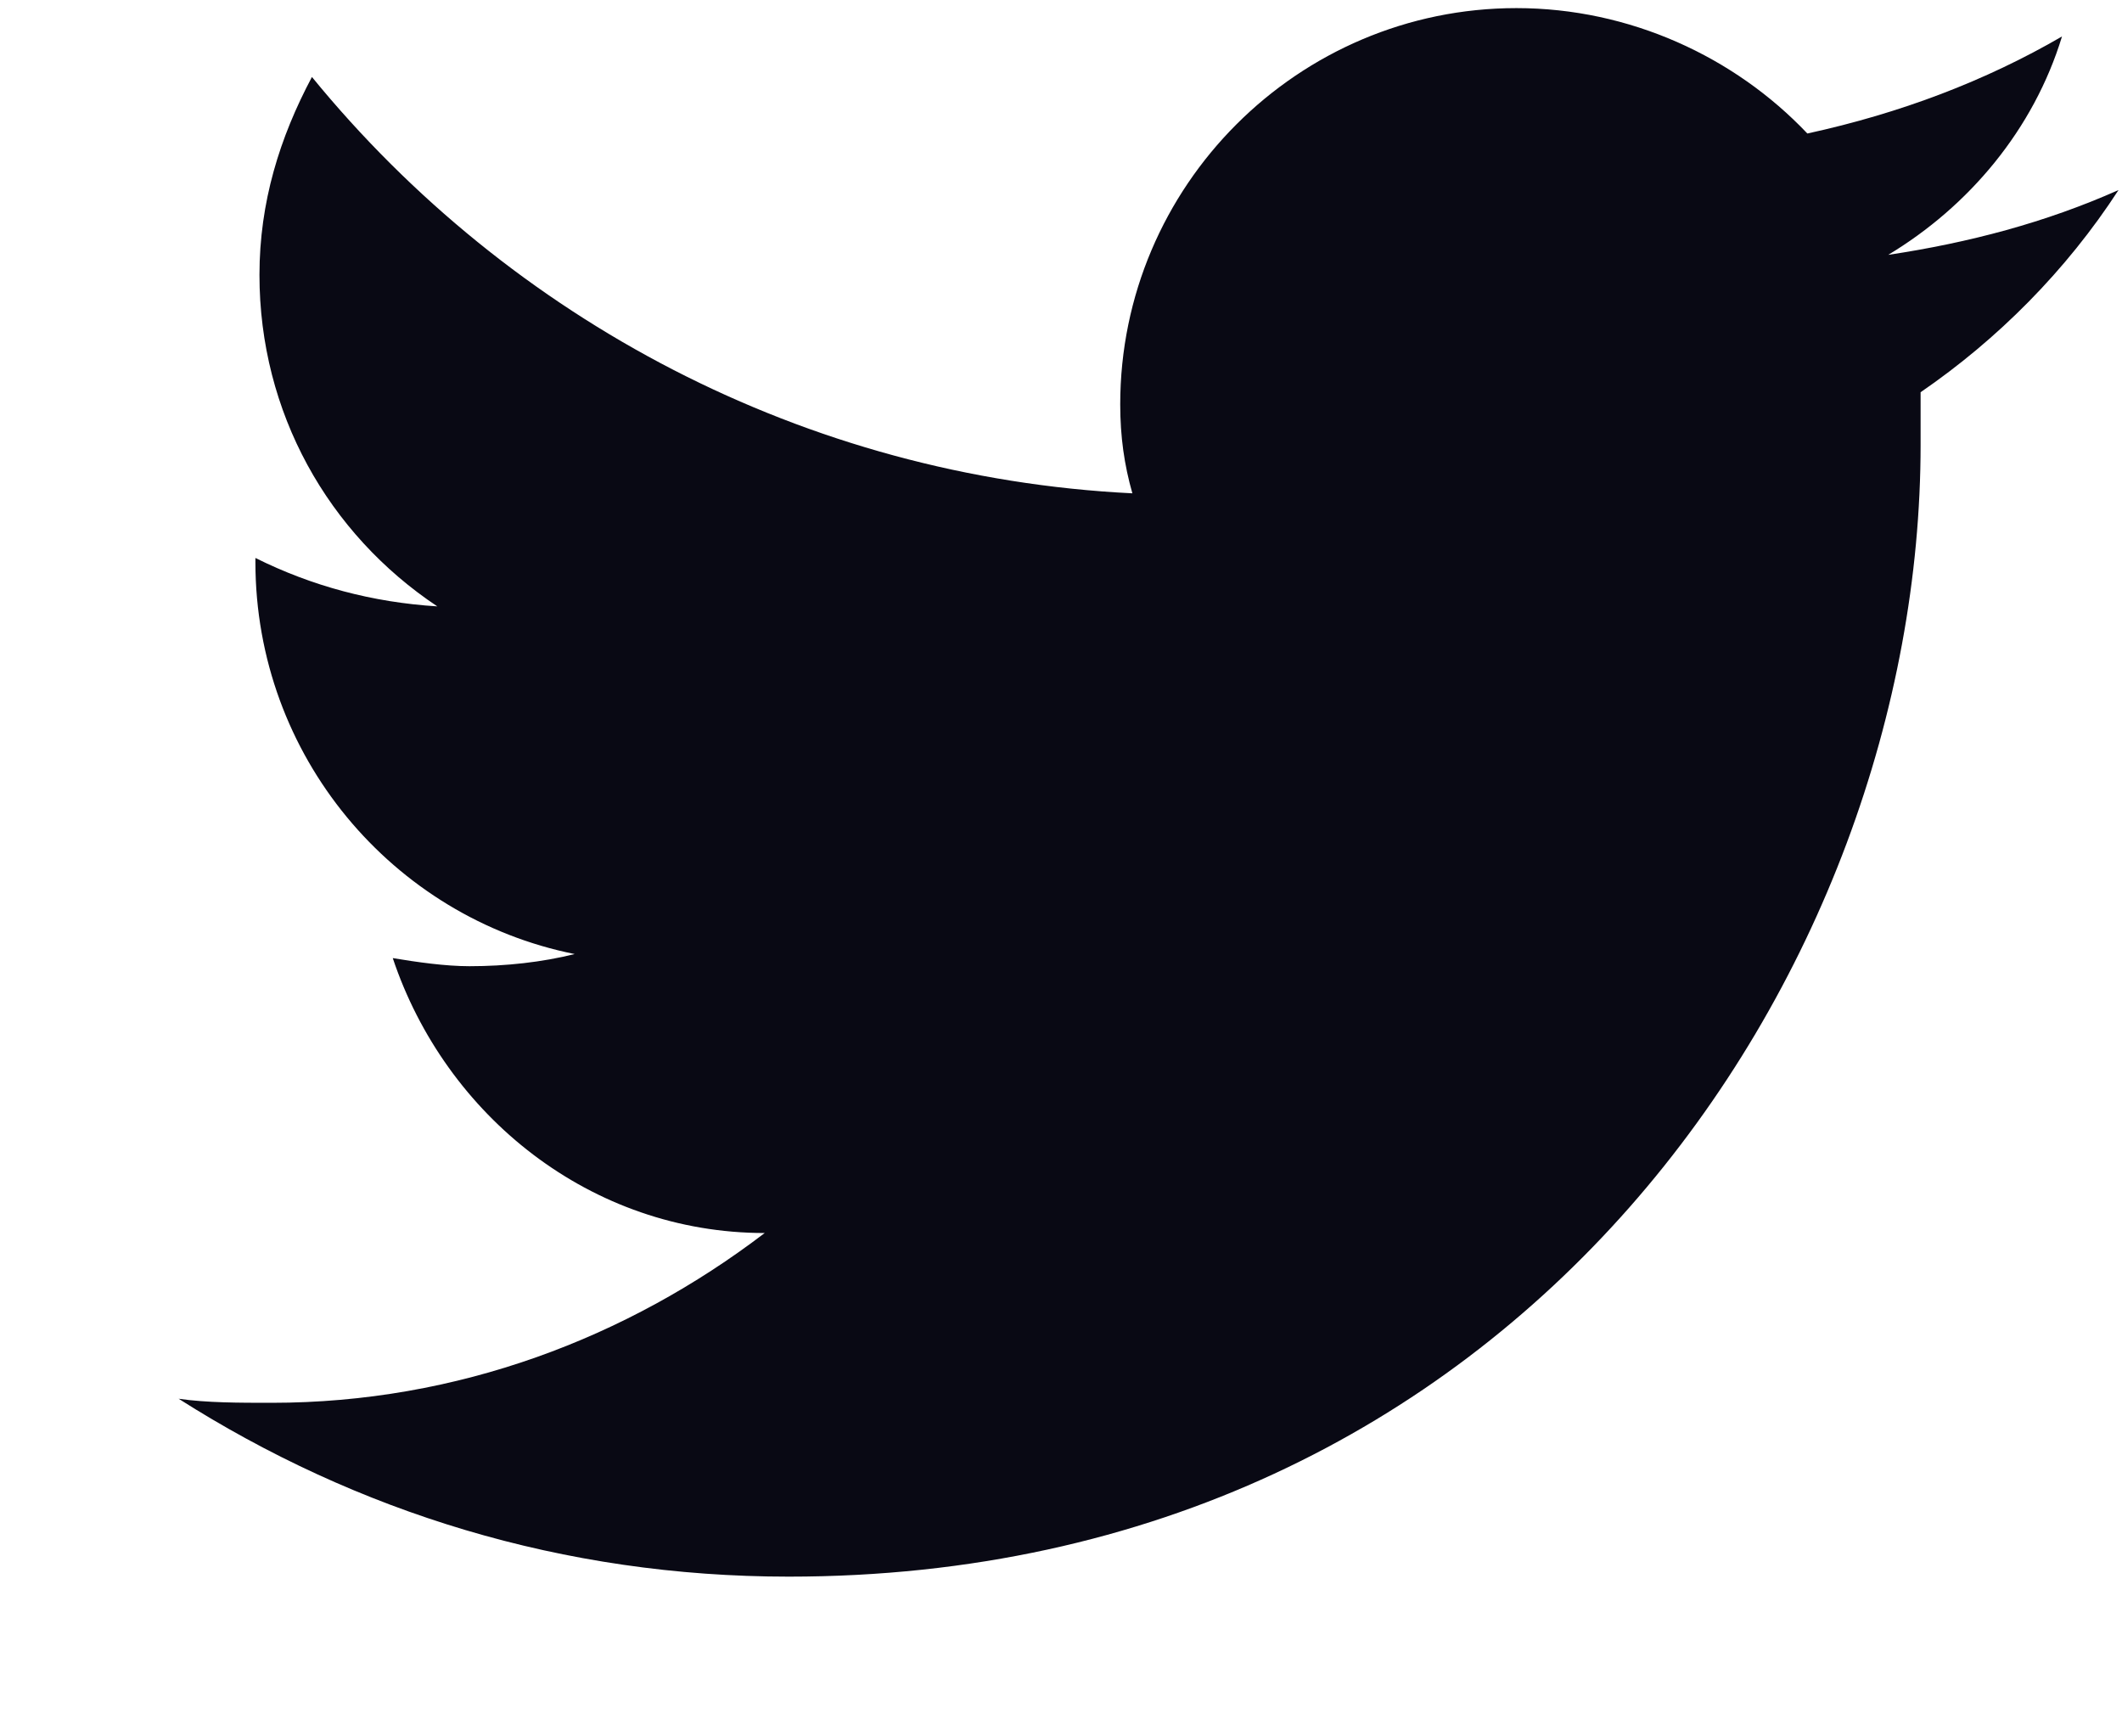 <svg width="11" height="9" viewBox="0 0 11 9" fill="none" xmlns="http://www.w3.org/2000/svg">
<path d="M10.982 0.985C10.605 1.153 10.207 1.258 9.788 1.321C10.207 1.069 10.542 0.671 10.689 0.189C10.291 0.42 9.851 0.587 9.369 0.692C8.992 0.294 8.447 0.042 7.861 0.042C6.729 0.042 5.807 0.964 5.807 2.096C5.807 2.263 5.828 2.41 5.87 2.557C4.173 2.473 2.644 1.656 1.617 0.399C1.45 0.713 1.345 1.048 1.345 1.425C1.345 2.138 1.701 2.766 2.267 3.143C1.931 3.122 1.617 3.038 1.324 2.892V2.913C1.324 3.918 2.036 4.756 2.979 4.945C2.811 4.987 2.623 5.008 2.434 5.008C2.309 5.008 2.162 4.987 2.036 4.966C2.309 5.783 3.063 6.391 3.964 6.391C3.251 6.935 2.371 7.271 1.408 7.271C1.24 7.271 1.072 7.271 0.926 7.25C1.848 7.836 2.916 8.172 4.089 8.172C7.882 8.172 9.956 5.029 9.956 2.305C9.956 2.221 9.956 2.117 9.956 2.033C10.354 1.76 10.71 1.404 10.982 0.985Z" fill="#090914"/>
</svg>
